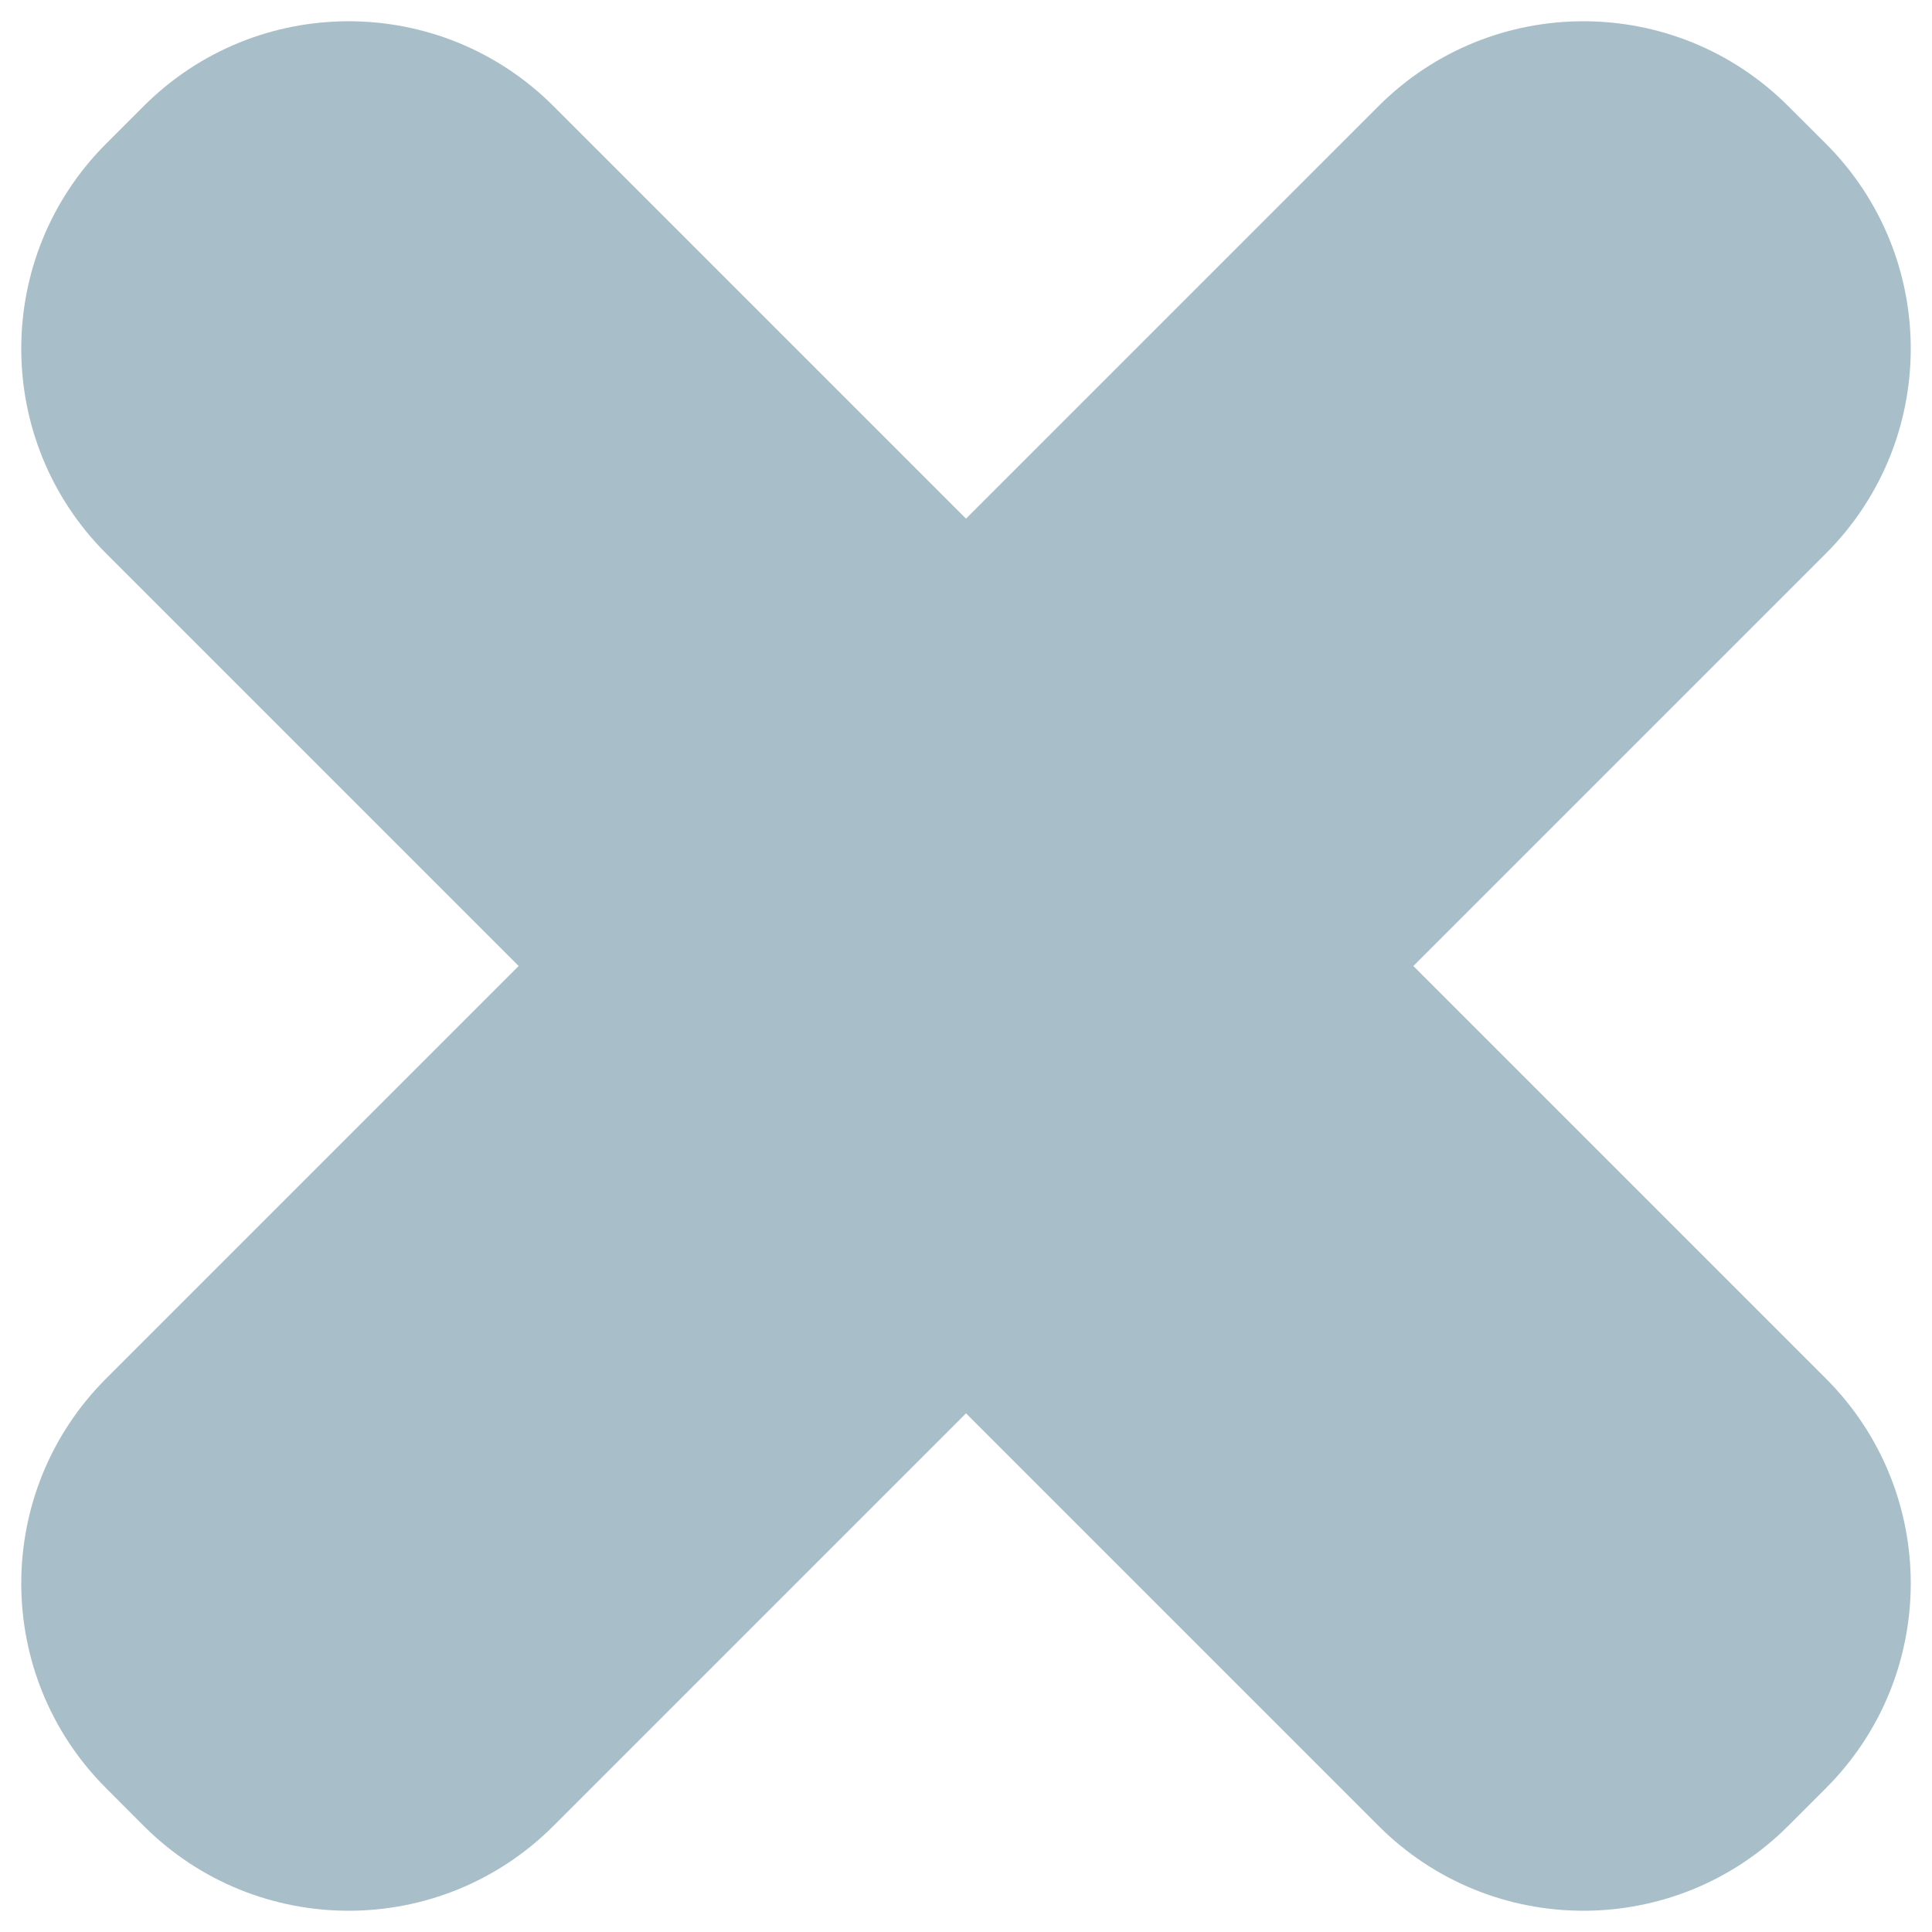 <svg width="20" height="20" viewBox="0 0 20 20" fill="none" xmlns="http://www.w3.org/2000/svg">
<path id="Combined Shape Copy" fill-rule="evenodd" clip-rule="evenodd" d="M18.512 1.099C17.341 -0.073 15.441 -0.073 14.27 1.099L10 5.369L5.73 1.099C4.559 -0.073 2.659 -0.073 1.487 1.099L1.099 1.487C-0.073 2.659 -0.073 4.559 1.099 5.73L5.369 10L1.099 14.27C-0.073 15.441 -0.073 17.341 1.099 18.512L1.487 18.901C2.659 20.073 4.559 20.073 5.73 18.901L10 14.631L14.27 18.901C15.441 20.073 17.341 20.073 18.512 18.901L18.901 18.512C20.073 17.341 20.073 15.441 18.901 14.27L14.631 10L18.901 5.73C20.073 4.559 20.073 2.659 18.901 1.487L18.512 1.099Z" fill="#A8BFC9"/>
</svg>
